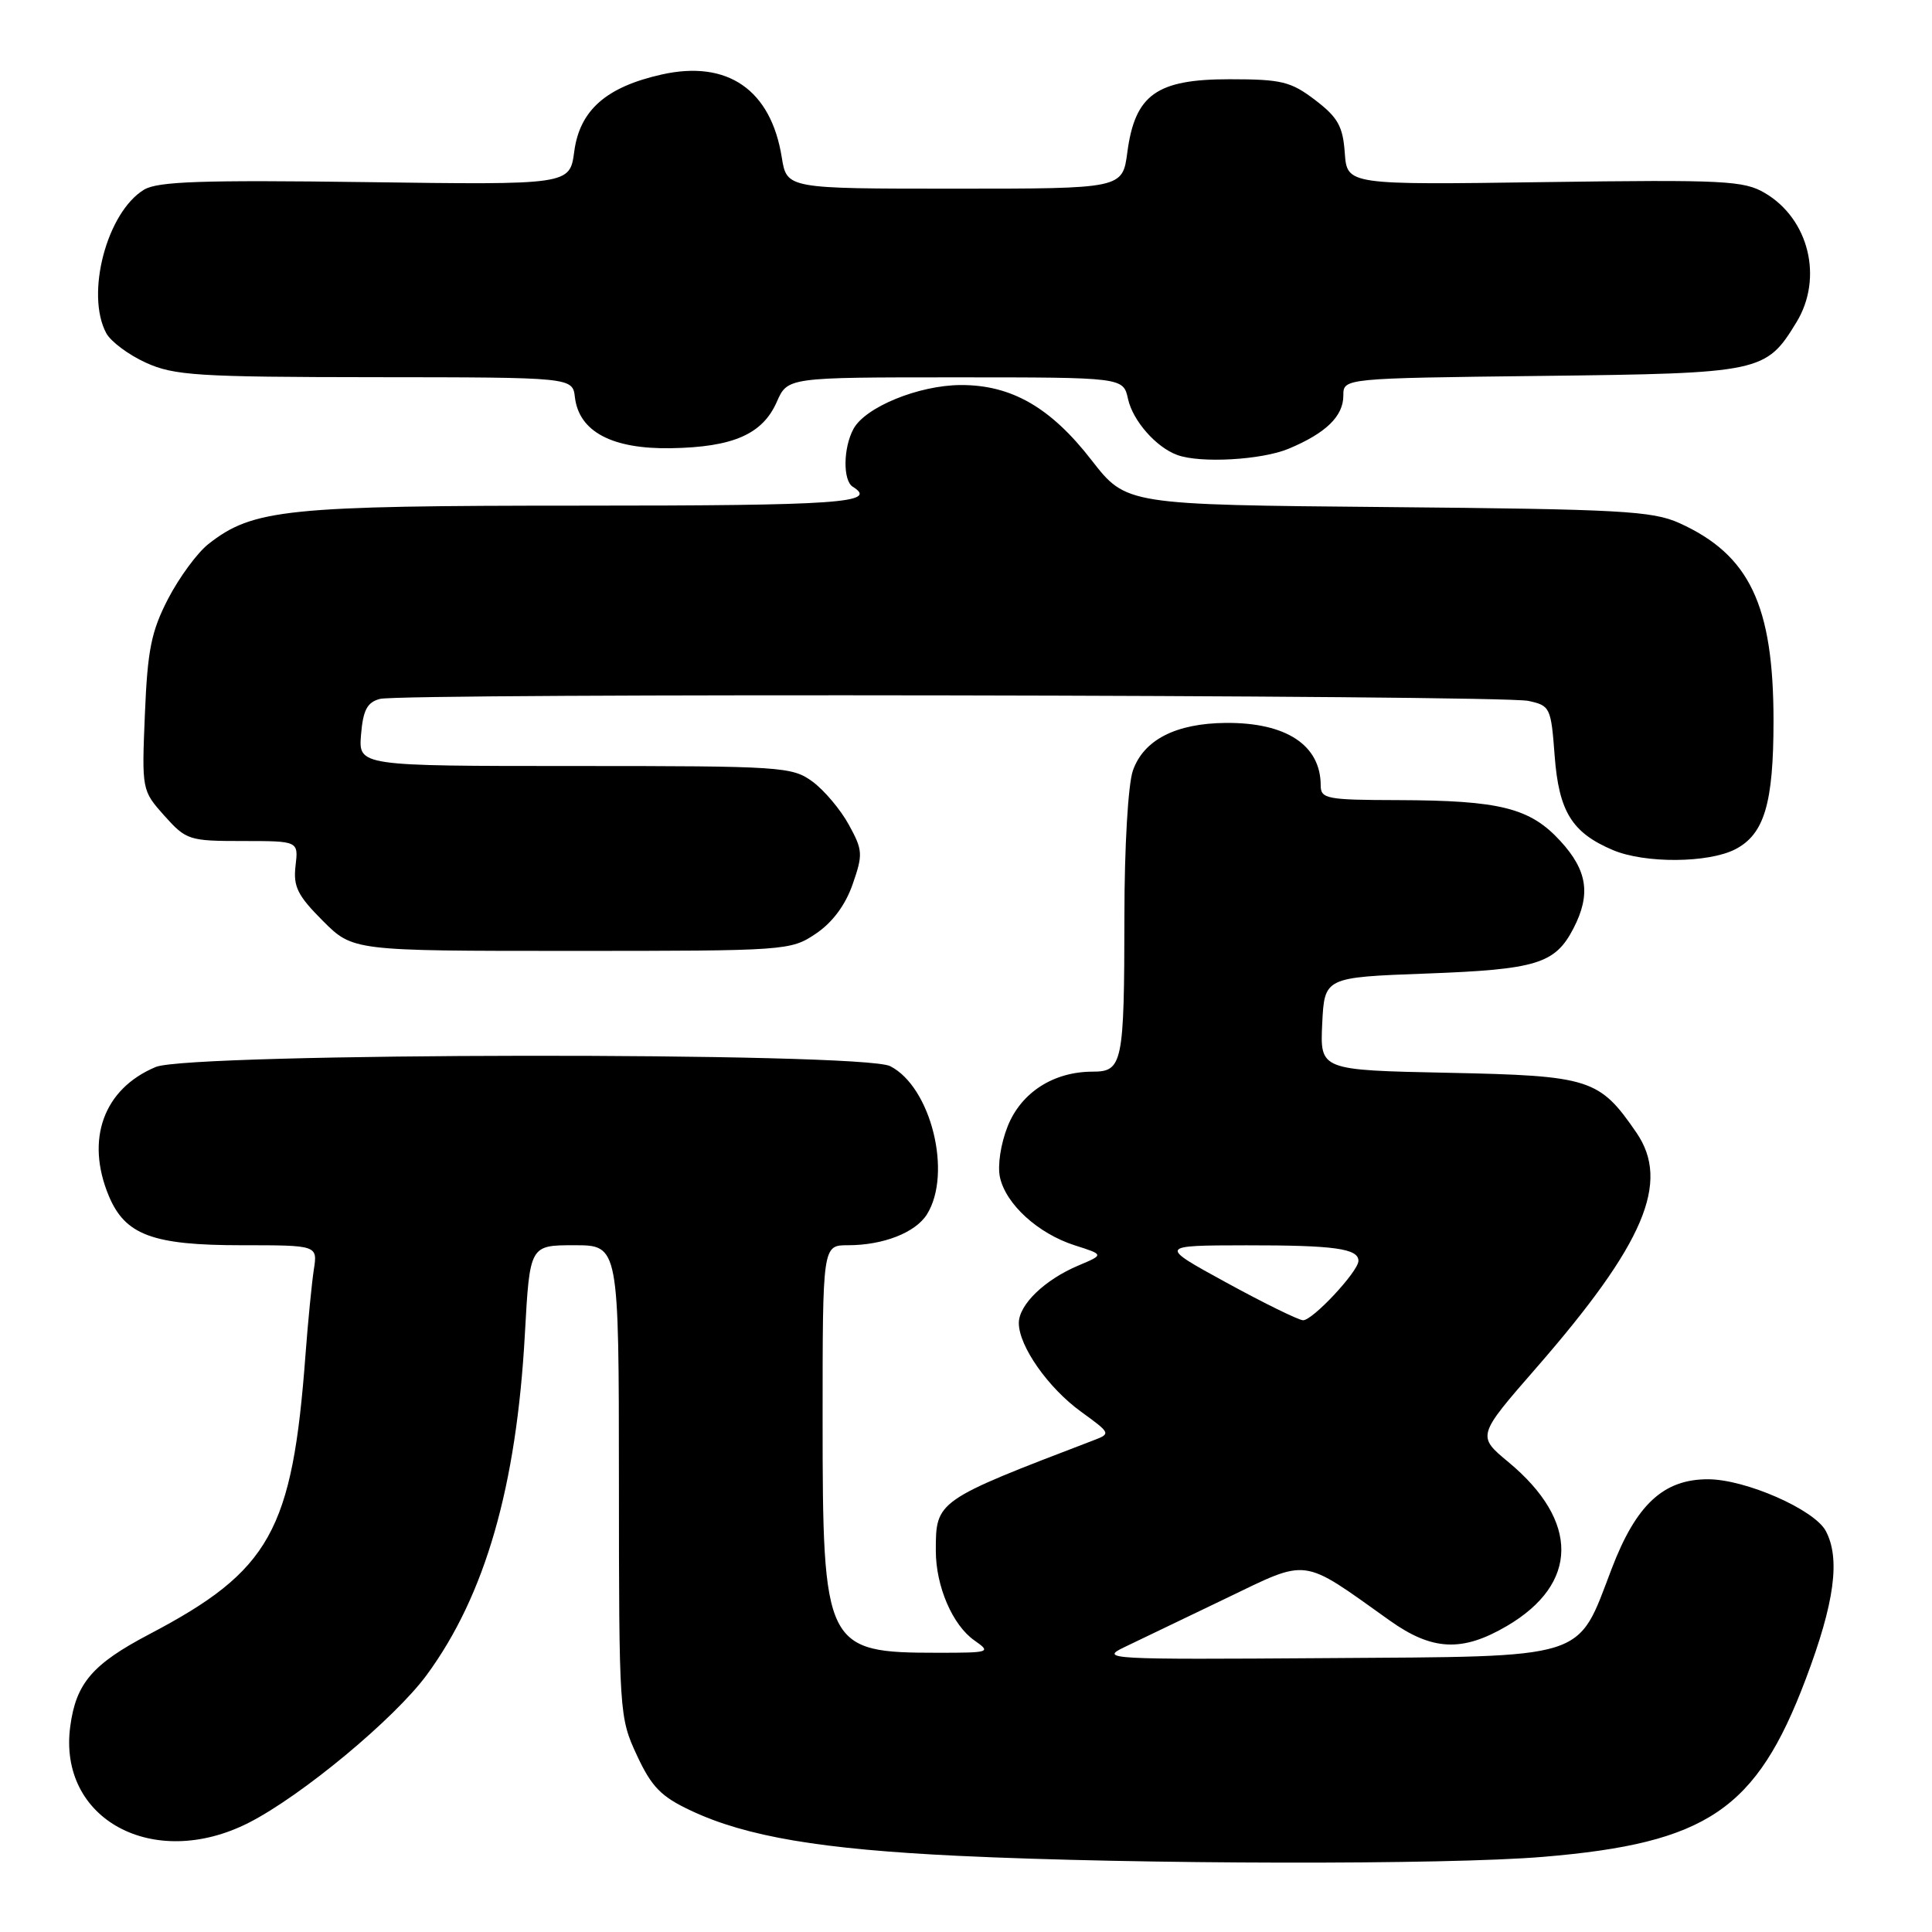 <?xml version="1.0" encoding="UTF-8" standalone="no"?>
<!DOCTYPE svg PUBLIC "-//W3C//DTD SVG 1.1//EN" "http://www.w3.org/Graphics/SVG/1.1/DTD/svg11.dtd" >
<svg xmlns="http://www.w3.org/2000/svg" xmlns:xlink="http://www.w3.org/1999/xlink" version="1.1" viewBox="0 0 256 256">
 <g >
 <path fill="currentColor"
d=" M 204.50 246.04 C 226.22 244.22 232.73 239.81 239.27 222.49 C 243.09 212.38 243.88 206.52 241.92 202.85 C 240.40 200.02 231.30 196.02 226.33 196.01 C 220.42 196.00 216.80 199.36 213.55 207.88 C 208.90 220.05 210.76 219.47 175.67 219.71 C 146.82 219.91 145.65 219.85 149.00 218.25 C 150.93 217.33 156.96 214.43 162.41 211.81 C 173.54 206.46 172.30 206.29 184.12 214.71 C 189.77 218.74 193.74 218.93 199.66 215.46 C 209.21 209.86 209.30 201.56 199.88 193.74 C 195.70 190.27 195.70 190.27 203.60 181.21 C 217.88 164.81 221.35 156.67 216.84 150.09 C 211.92 142.92 210.72 142.54 191.88 142.15 C 174.91 141.80 174.91 141.80 175.20 135.65 C 175.50 129.50 175.50 129.50 189.00 129.00 C 203.62 128.46 206.06 127.71 208.49 123.02 C 210.82 118.51 210.35 115.35 206.75 111.43 C 202.73 107.05 198.76 106.06 185.25 106.02 C 175.82 106.00 175.00 105.85 175.00 104.08 C 175.00 98.73 170.42 95.72 162.41 95.79 C 155.79 95.85 151.53 98.04 150.11 102.12 C 149.48 103.93 148.99 112.23 148.99 121.40 C 148.97 140.93 148.75 142.00 144.78 142.00 C 139.60 142.00 135.32 144.75 133.53 149.22 C 132.60 151.55 132.16 154.44 132.50 156.00 C 133.29 159.58 137.55 163.45 142.40 165.01 C 146.30 166.25 146.30 166.25 142.91 167.68 C 138.44 169.56 135.00 172.87 135.00 175.31 C 135.00 178.37 138.89 183.91 143.26 187.07 C 147.20 189.93 147.21 189.97 144.87 190.86 C 124.04 198.83 124.00 198.86 124.00 205.47 C 124.00 210.19 126.21 215.34 129.12 217.37 C 131.36 218.94 131.19 219.00 124.29 219.00 C 109.32 219.00 109.00 218.34 109.00 188.05 C 109.00 165.00 109.00 165.00 112.35 165.00 C 117.04 165.00 121.31 163.33 122.83 160.90 C 126.21 155.48 123.36 144.01 117.95 141.27 C 114.20 139.37 25.20 139.47 20.64 141.38 C 13.73 144.26 11.29 150.97 14.42 158.47 C 16.59 163.65 20.23 165.00 32.00 165.00 C 42.09 165.00 42.09 165.00 41.58 168.25 C 41.31 170.04 40.81 175.10 40.48 179.50 C 38.74 202.89 35.82 208.12 19.77 216.55 C 12.25 220.50 10.07 223.04 9.31 228.75 C 7.65 241.07 20.32 247.92 32.93 241.54 C 39.96 237.97 52.28 227.74 56.55 221.93 C 64.29 211.38 68.44 196.98 69.55 176.75 C 70.20 165.00 70.20 165.00 76.10 165.00 C 82.00 165.00 82.00 165.00 82.01 196.25 C 82.02 227.00 82.06 227.58 84.39 232.58 C 86.34 236.78 87.59 238.06 91.56 239.92 C 98.88 243.37 108.80 245.04 126.98 245.91 C 150.82 247.05 191.71 247.12 204.50 246.04 Z  M 108.10 123.72 C 110.30 122.24 112.02 119.93 112.98 117.17 C 114.36 113.21 114.33 112.66 112.48 109.29 C 111.39 107.29 109.23 104.73 107.68 103.58 C 104.97 101.59 103.65 101.50 76.18 101.50 C 47.50 101.50 47.50 101.50 47.84 97.34 C 48.11 94.09 48.65 93.06 50.34 92.61 C 53.28 91.82 198.74 92.07 202.50 92.87 C 205.40 93.49 205.52 93.73 206.00 100.15 C 206.56 107.54 208.29 110.34 213.72 112.64 C 217.95 114.43 226.38 114.37 229.94 112.53 C 233.78 110.54 235.00 106.45 235.00 95.53 C 235.00 80.17 231.82 73.51 222.50 69.30 C 218.94 67.70 214.68 67.47 183.87 67.19 C 149.23 66.88 149.23 66.88 144.64 60.98 C 139.21 53.97 134.00 50.99 127.29 51.02 C 121.71 51.05 114.63 53.95 113.08 56.85 C 111.72 59.38 111.68 63.68 113.00 64.50 C 116.45 66.63 111.20 67.00 77.18 67.00 C 37.88 67.00 33.51 67.45 27.60 72.10 C 26.14 73.25 23.74 76.52 22.27 79.35 C 20.04 83.67 19.55 86.12 19.20 94.61 C 18.78 104.69 18.80 104.74 21.78 108.09 C 24.68 111.32 25.05 111.44 32.17 111.44 C 39.55 111.44 39.55 111.44 39.16 114.73 C 38.84 117.48 39.43 118.66 42.77 122.01 C 46.76 126.00 46.76 126.00 75.73 126.00 C 104.24 126.00 104.76 125.96 108.10 123.72 Z  M 170.75 59.46 C 175.70 57.39 178.00 55.15 178.00 52.41 C 178.00 50.12 178.00 50.12 204.30 49.81 C 233.39 49.47 233.99 49.34 238.04 42.70 C 241.61 36.85 239.70 29.03 233.88 25.59 C 231.07 23.93 228.55 23.80 204.65 24.13 C 178.50 24.50 178.50 24.50 178.19 20.26 C 177.94 16.73 177.27 15.55 174.27 13.26 C 171.04 10.80 169.82 10.50 162.91 10.50 C 153.25 10.50 150.40 12.54 149.38 20.16 C 148.74 25.00 148.74 25.00 126.50 25.00 C 104.26 25.00 104.26 25.00 103.59 20.86 C 102.16 11.89 96.40 7.92 87.69 9.87 C 80.32 11.52 76.82 14.60 76.09 20.08 C 75.50 24.50 75.50 24.50 48.43 24.13 C 26.77 23.84 20.90 24.04 19.09 25.13 C 14.16 28.12 11.30 38.96 14.08 44.15 C 14.68 45.26 17.04 47.02 19.33 48.06 C 23.08 49.76 26.16 49.96 49.68 49.98 C 75.87 50.00 75.87 50.00 76.18 52.65 C 76.73 57.20 81.10 59.52 88.91 59.39 C 97.14 59.25 101.04 57.54 102.93 53.25 C 104.36 50.00 104.36 50.00 126.60 50.00 C 148.84 50.00 148.84 50.00 149.47 52.87 C 150.11 55.76 153.19 59.27 156.00 60.29 C 159.06 61.41 167.18 60.95 170.75 59.46 Z  M 162.50 169.95 C 153.50 165.03 153.50 165.03 165.17 165.01 C 176.80 165.00 180.00 165.44 180.00 167.07 C 180.00 168.47 173.89 175.01 172.65 174.94 C 172.02 174.90 167.45 172.66 162.50 169.95 Z "/>
</g>
</svg>